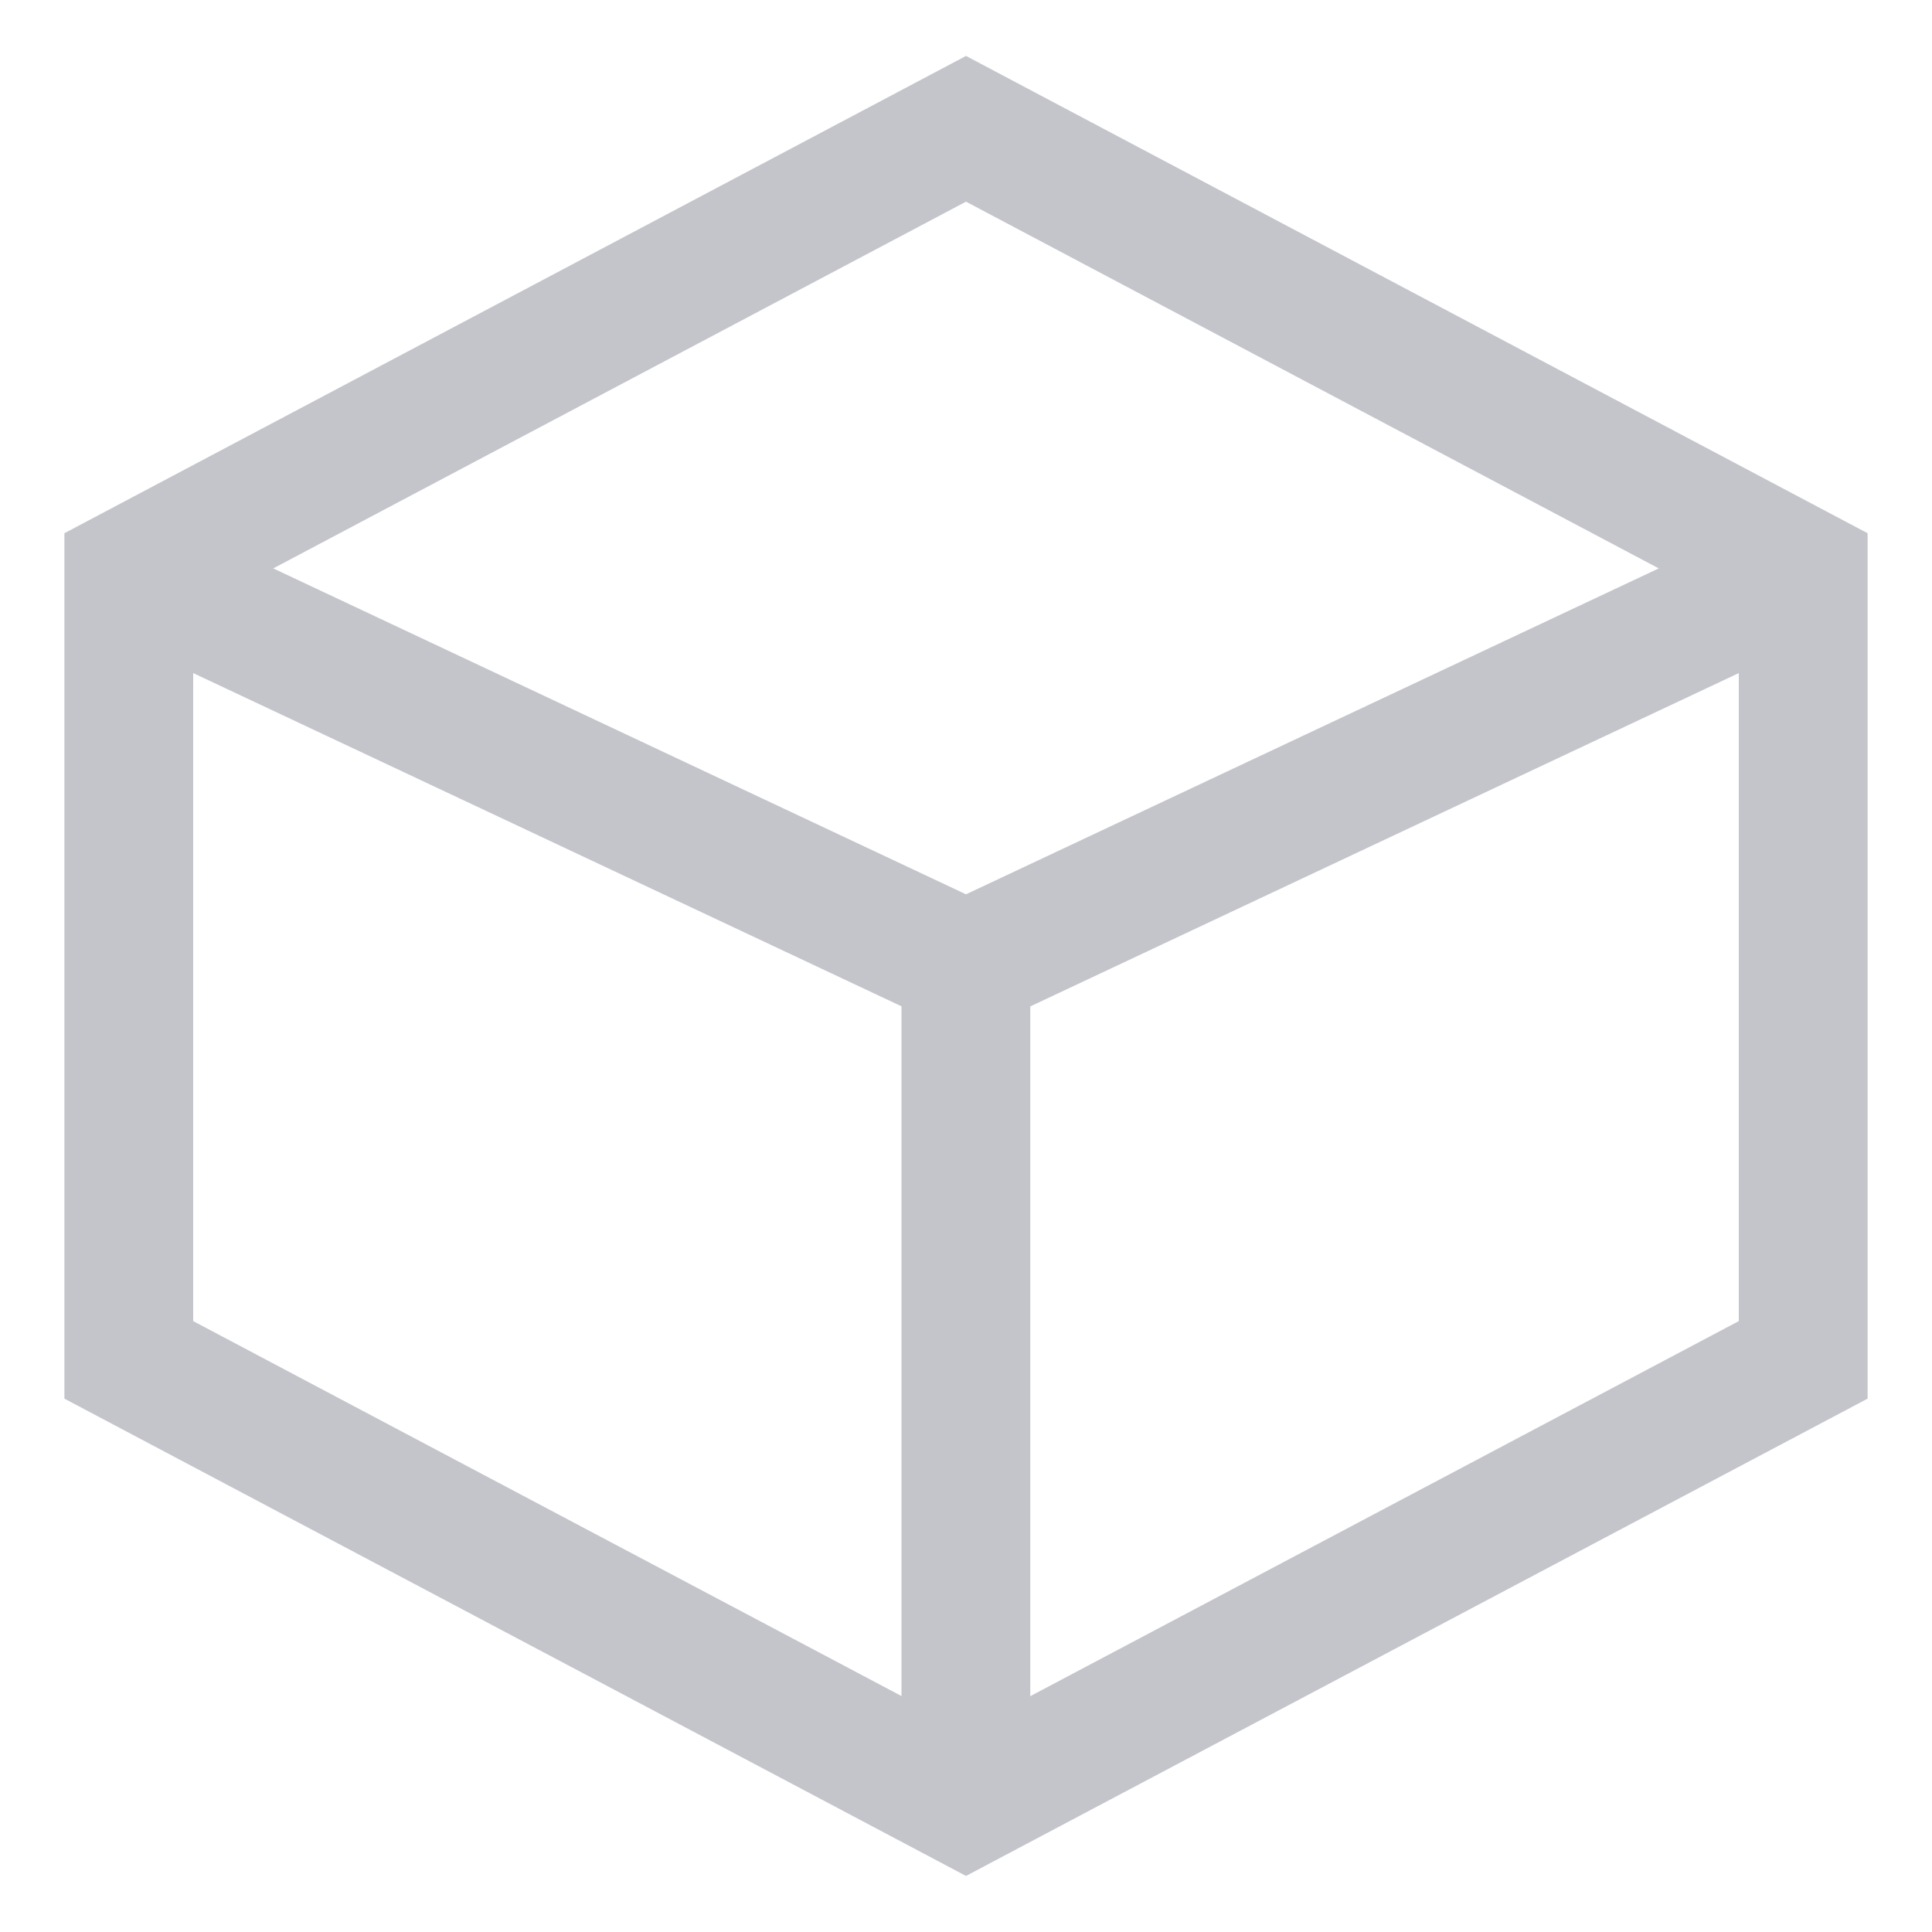 <svg width="15" height="15" viewBox="0 0 15 15" fill="none" xmlns="http://www.w3.org/2000/svg">
<path d="M1 10.558V4.441L7.5 1L14 4.441V10.558L7.5 13.999L1 10.558Z" stroke="#C3C5CB"/>
<path d="M14 4.438L7.5 7.496L1 4.438" stroke="#C3C5CB"/>
<path d="M7.499 7.5V13.999" stroke="#C3C5CB"/>
</svg>

